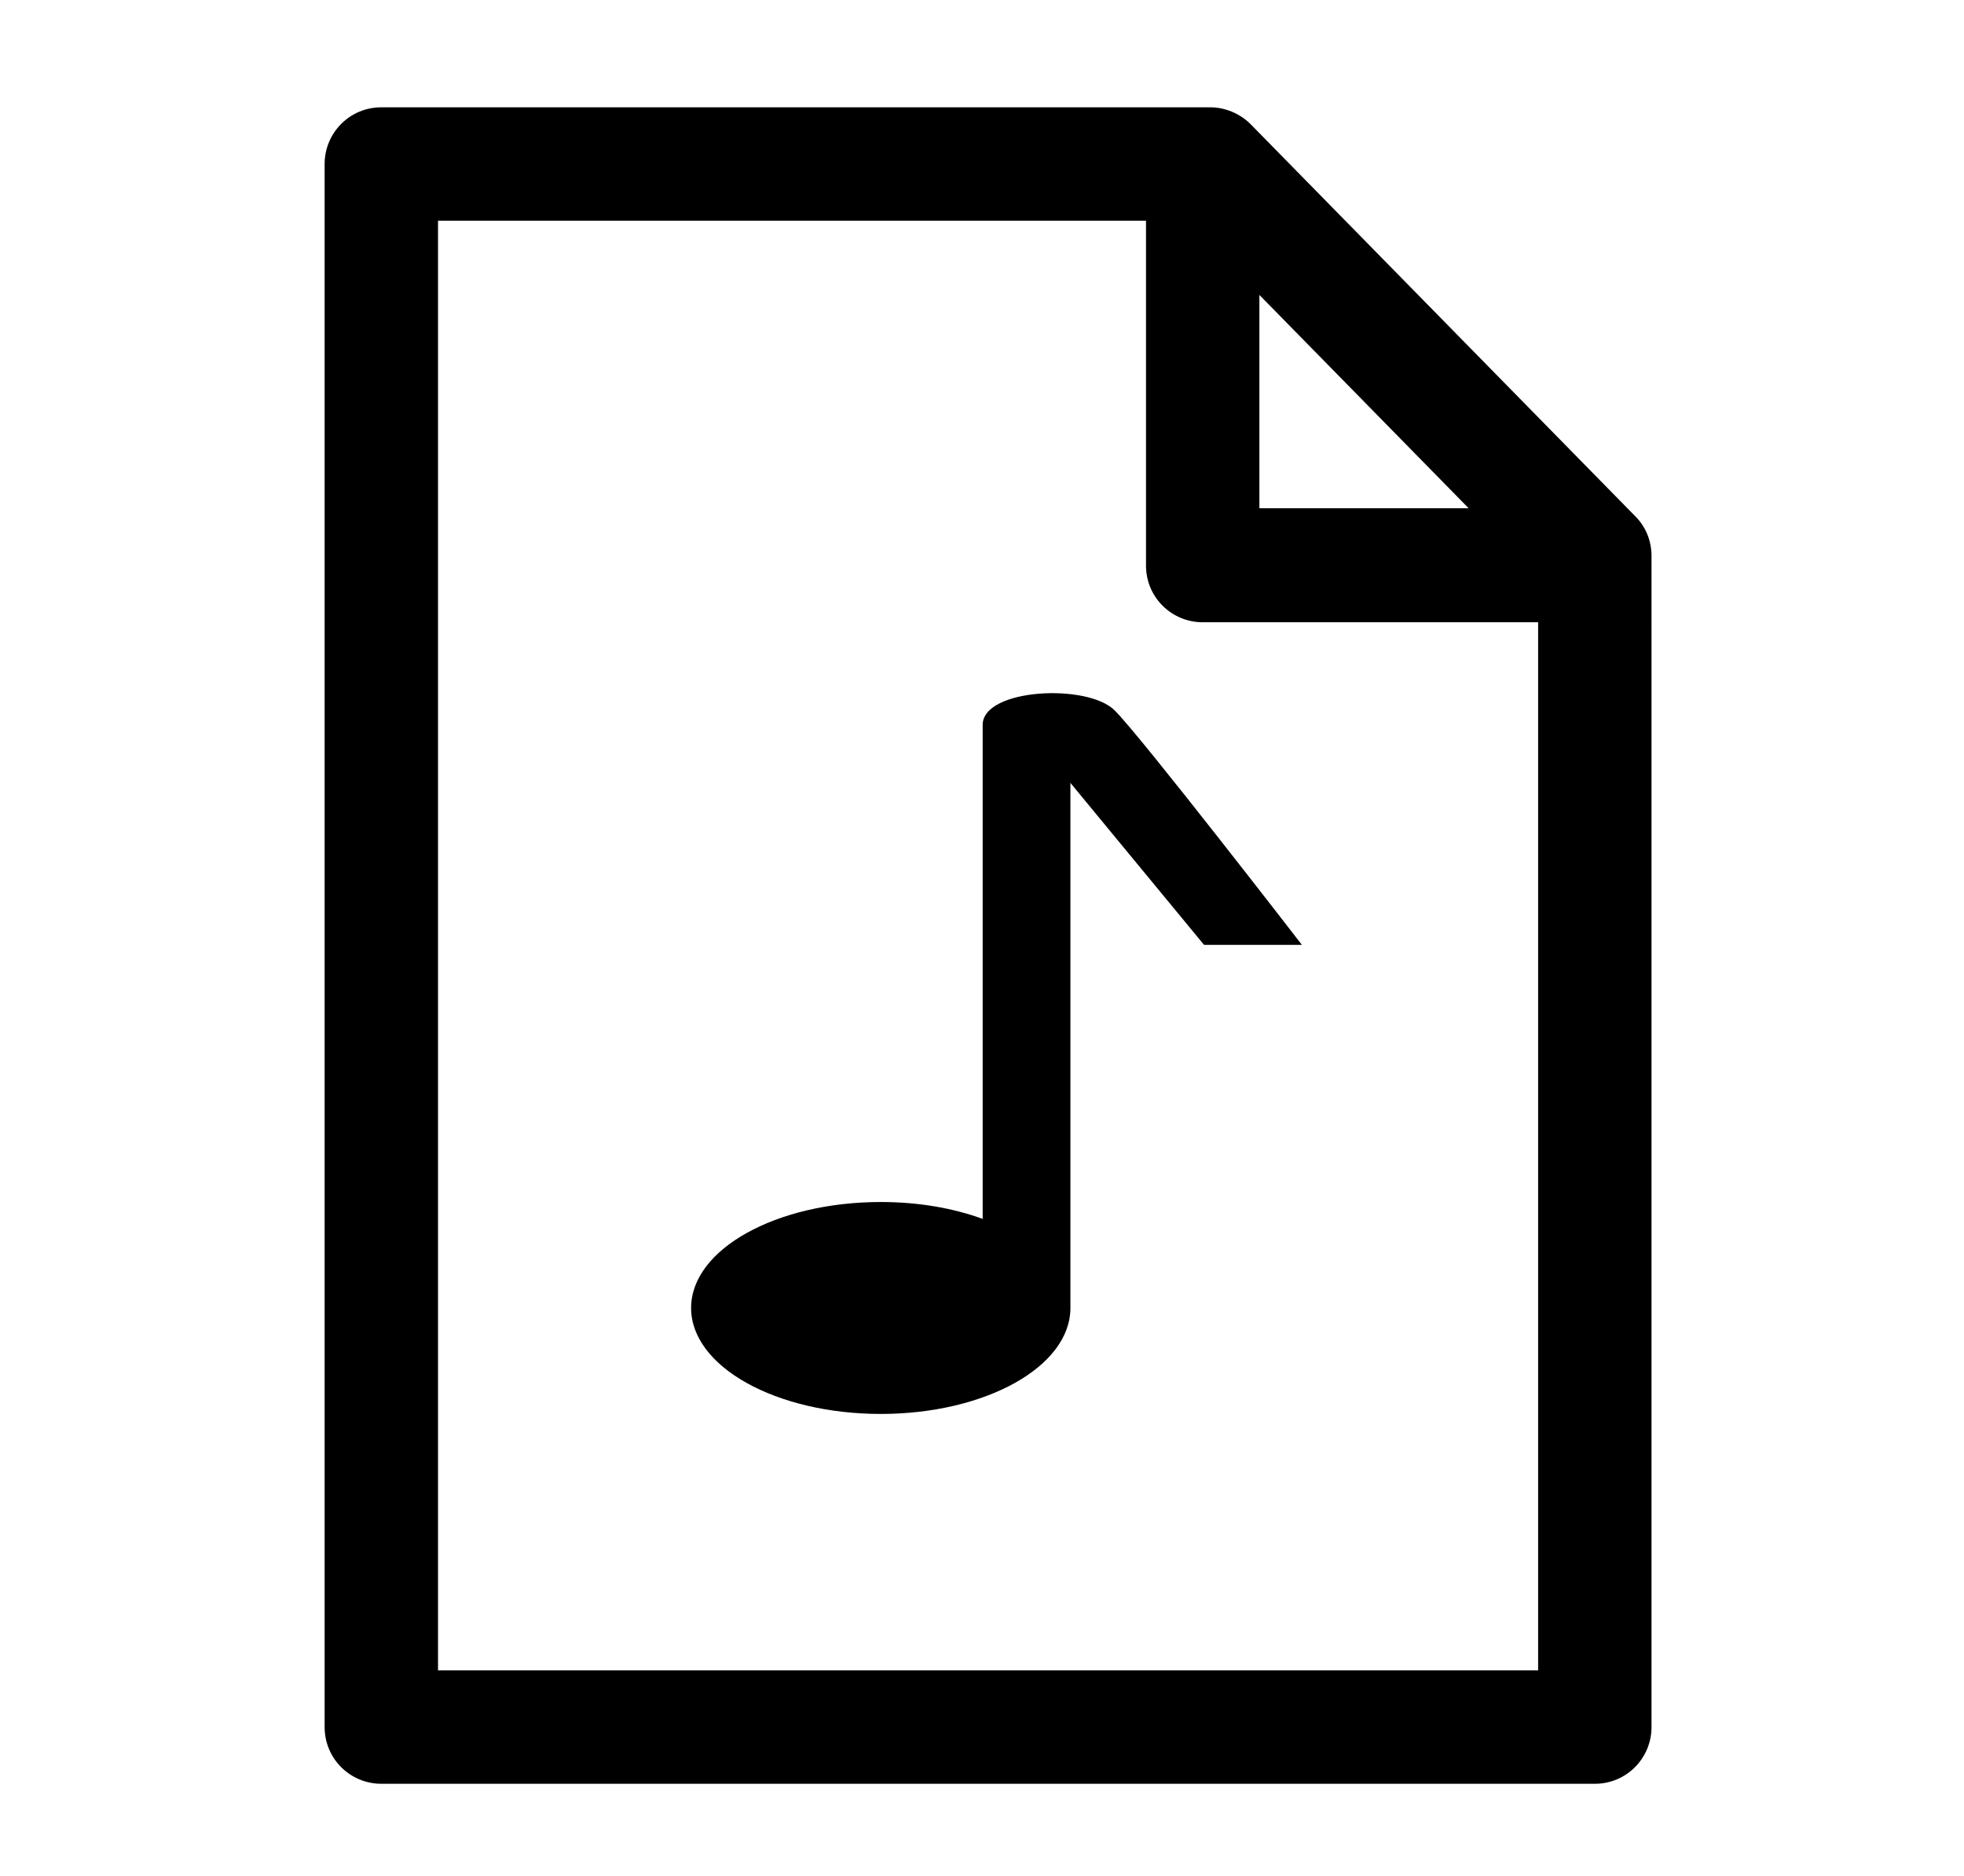 <?xml version='1.0' encoding='utf-8'?>
<!-- Generator: Adobe Illustrator 23.0.1, SVG Export Plug-In . SVG Version: 6.00 Build 0)  --><svg xmlns="http://www.w3.org/2000/svg" xmlns:xlink="http://www.w3.org/1999/xlink" version="1.1" id="Ebene_1" x="0px" y="0px" viewBox="0 0 291 278" style="enable-background:new 0 0 291 278;" xml:space="preserve" width="418.705" height="400.0">
<path d="M165.2,105.3c-4-4.1-19.6-3.3-19.6,2.1c0,4.7,0,58.8,0,73.2c-4.4-1.6-9.5-2.5-15.1-2.5c-15.5,0-28.1,7-28.1,15.7  c0,8.7,12.6,15.7,28.1,15.7c15.5,0,28.1-7,28.1-15.7c0,0,0,0,0,0l0,0V116l19.8,24h14.5C192.9,140,169.2,109.3,165.2,105.3z" fill="#000000"></path>
<path d="M242.3,76.5l-57-58.1c-1.6-1.6-3.8-2.5-6-2.5H56.5c-4.7,0-8.4,3.8-8.4,8.4v231.6c0,4.7,3.8,8.4,8.4,8.4h179.8  c4.7,0,8.4-3.8,8.4-8.4V82.4C244.7,80.2,243.9,78.1,242.3,76.5z M186.6,43.7l31,31.6h-31V43.7z M64.9,247.4V32.7h104.9v51.1  c0,4.7,3.8,8.4,8.4,8.4h49.7v155.3H64.9z" fill="#000000"></path>
</svg>